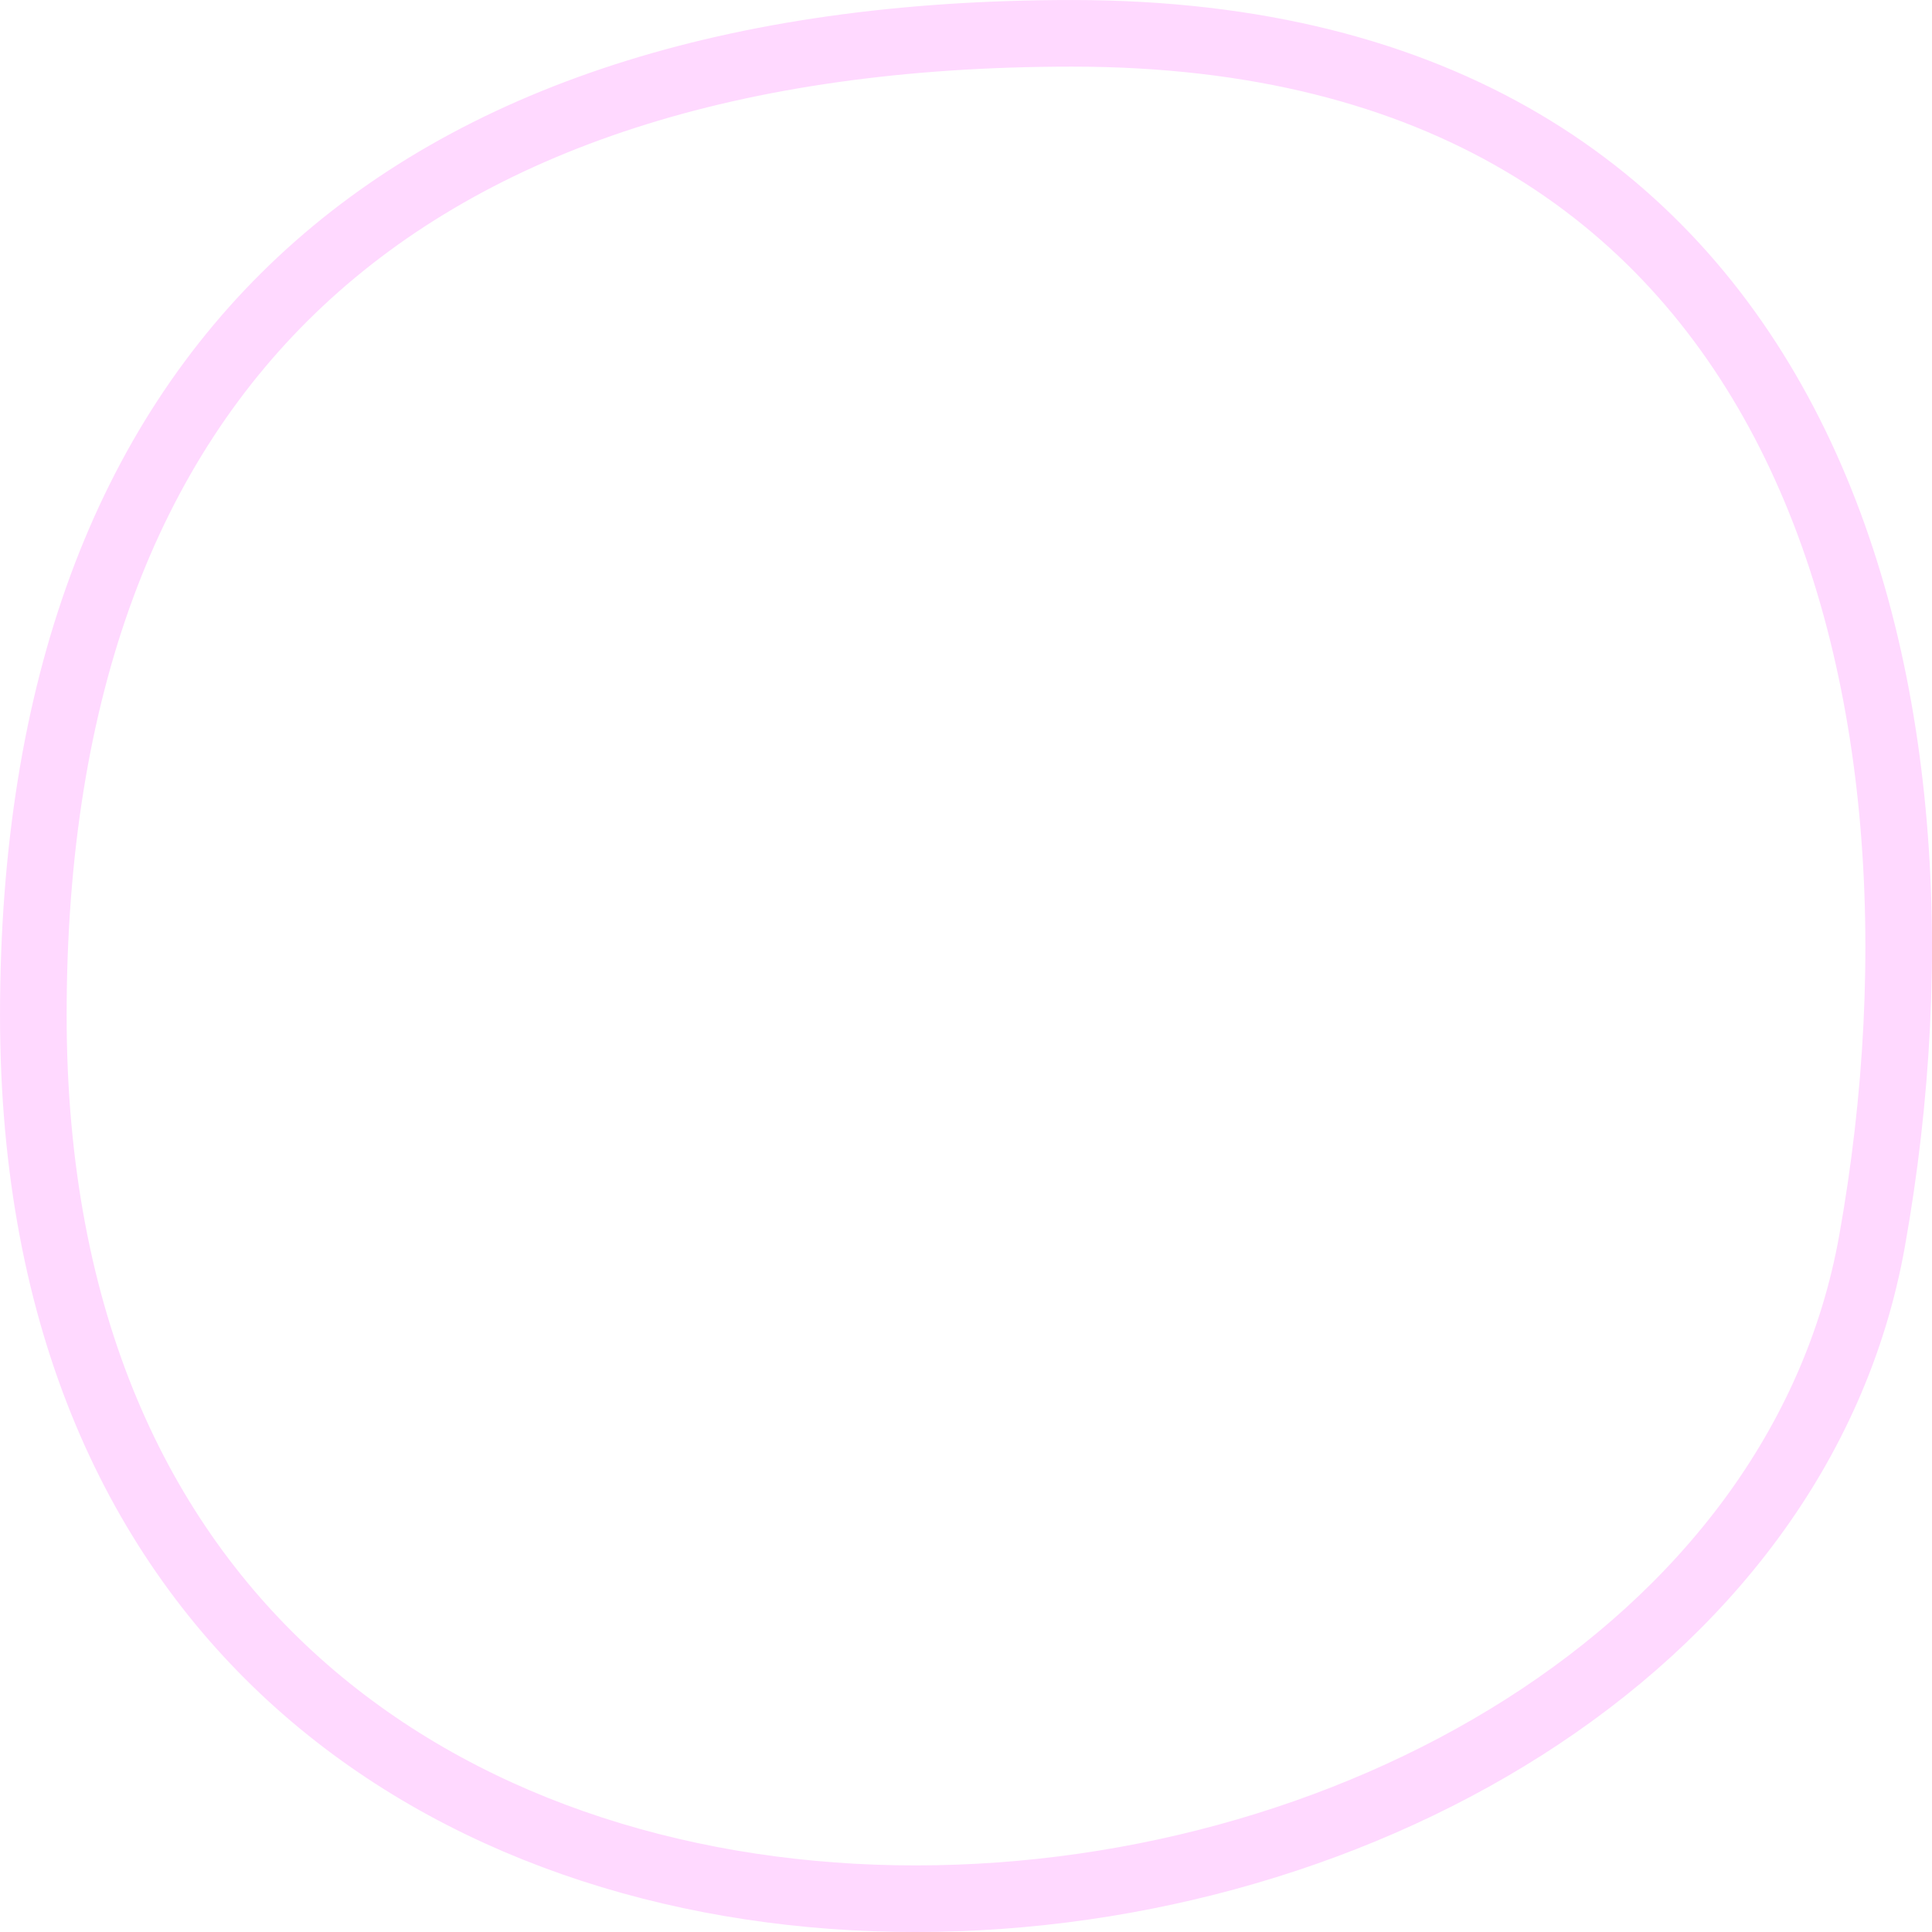 <svg width="40" height="40" viewBox="0 0 40 40" fill="none" xmlns="http://www.w3.org/2000/svg">
<path d="M0.69 21.019C0.69 14.237 2.631 9.188 6.22 5.828C9.817 2.46 15.172 0.69 22.198 0.69C29.864 0.69 34.464 4.026 36.939 8.748C39.442 13.526 39.809 19.81 38.759 25.693C37.237 34.219 27.805 39.473 18.527 39.307C13.925 39.224 9.468 37.798 6.171 34.847C2.888 31.909 0.69 27.403 0.69 21.019Z" stroke="#FFD9FF" stroke-width="1.379"/>
</svg>
